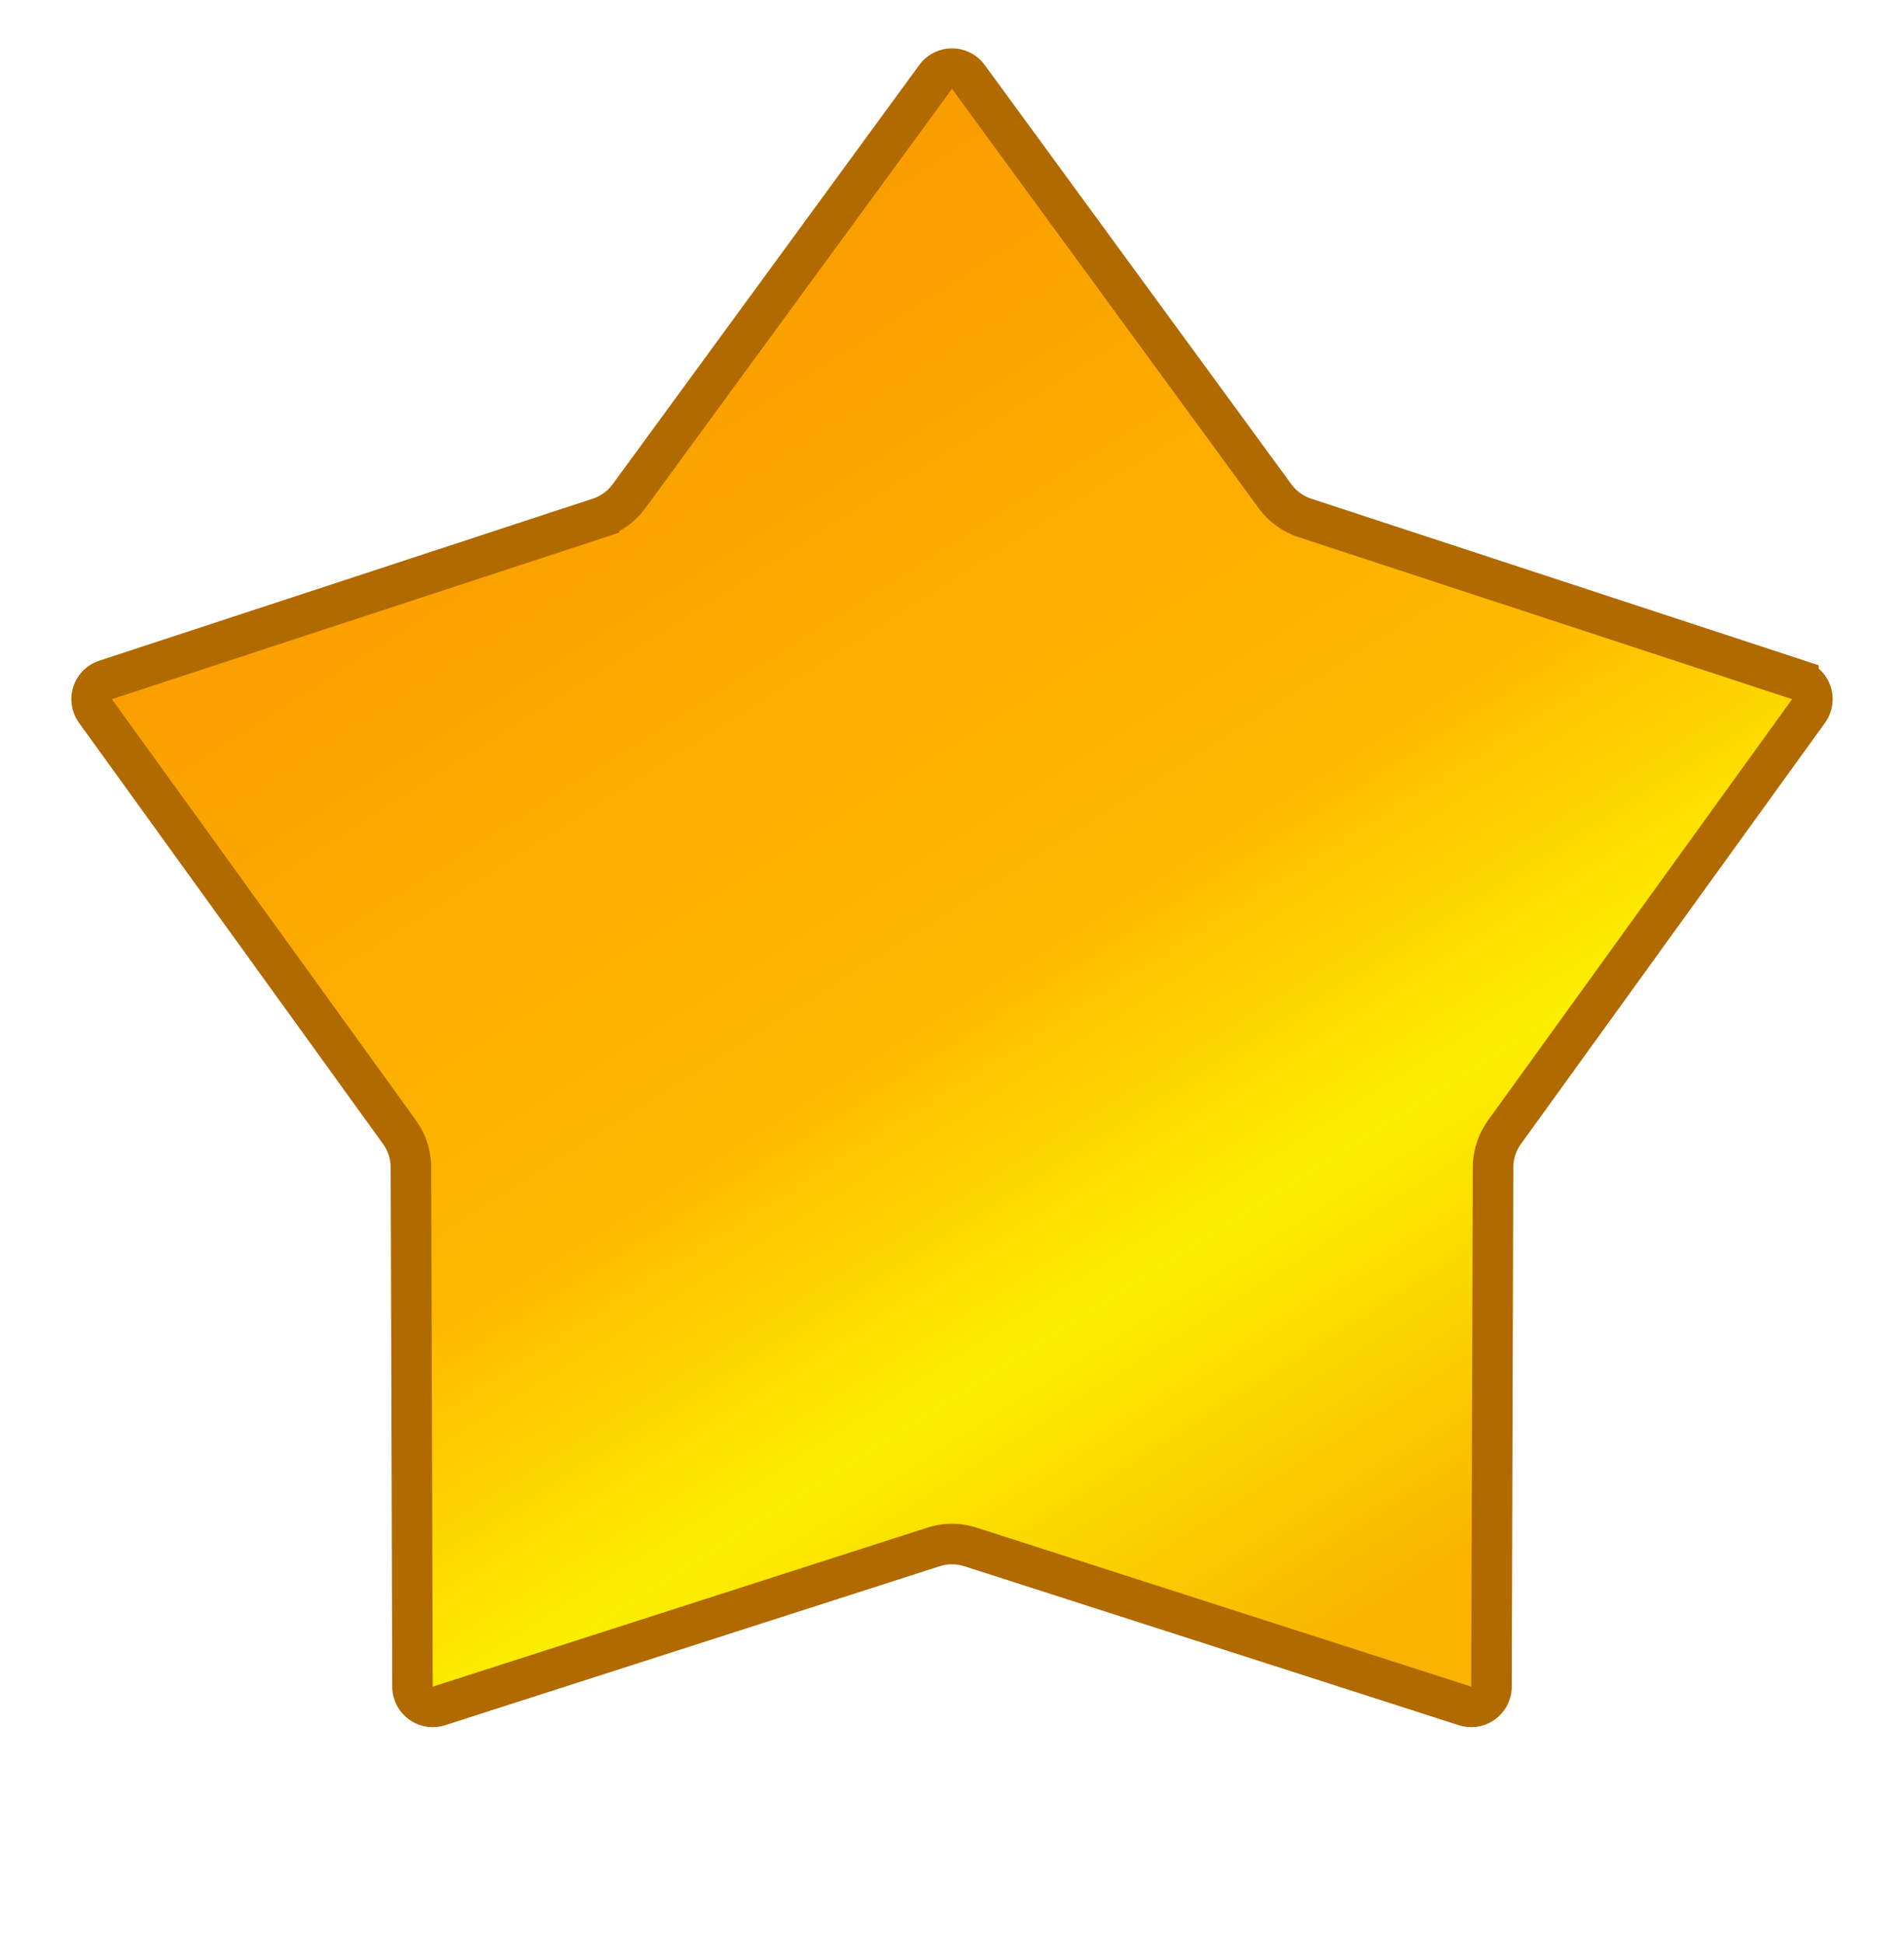<svg width="47" height="48" fill="none" xmlns="http://www.w3.org/2000/svg"><path d="M23.096 1.9a.5.5 0 01.808 0l7.567 10.348a1.5 1.5 0 00.743.54l12.18 3.999a.5.5 0 01.25.767L37.14 27.95a1.5 1.5 0 00-.284.873l-.039 12.82a.5.5 0 01-.653.475l-12.205-3.924a1.499 1.499 0 00-.918 0l-12.205 3.924a.5.5 0 01-.653-.474l-.039-12.82a1.5 1.5 0 00-.284-.874L2.356 17.554a.5.5 0 01.25-.767l12.18-3.999a1.5 1.5 0 00.743-.54L23.096 1.9z" fill="url(#paint0_linear)" stroke="#B06A00"/><defs><linearGradient id="paint0_linear" x1="10.728" y1="4.076" x2="33.717" y2="40.348" gradientUnits="userSpaceOnUse"><stop stop-color="#F89500"/><stop offset=".56" stop-color="#FFB800"/><stop offset=".758" stop-color="#FCEF00"/><stop offset="1" stop-color="#F9B300"/></linearGradient></defs></svg>
